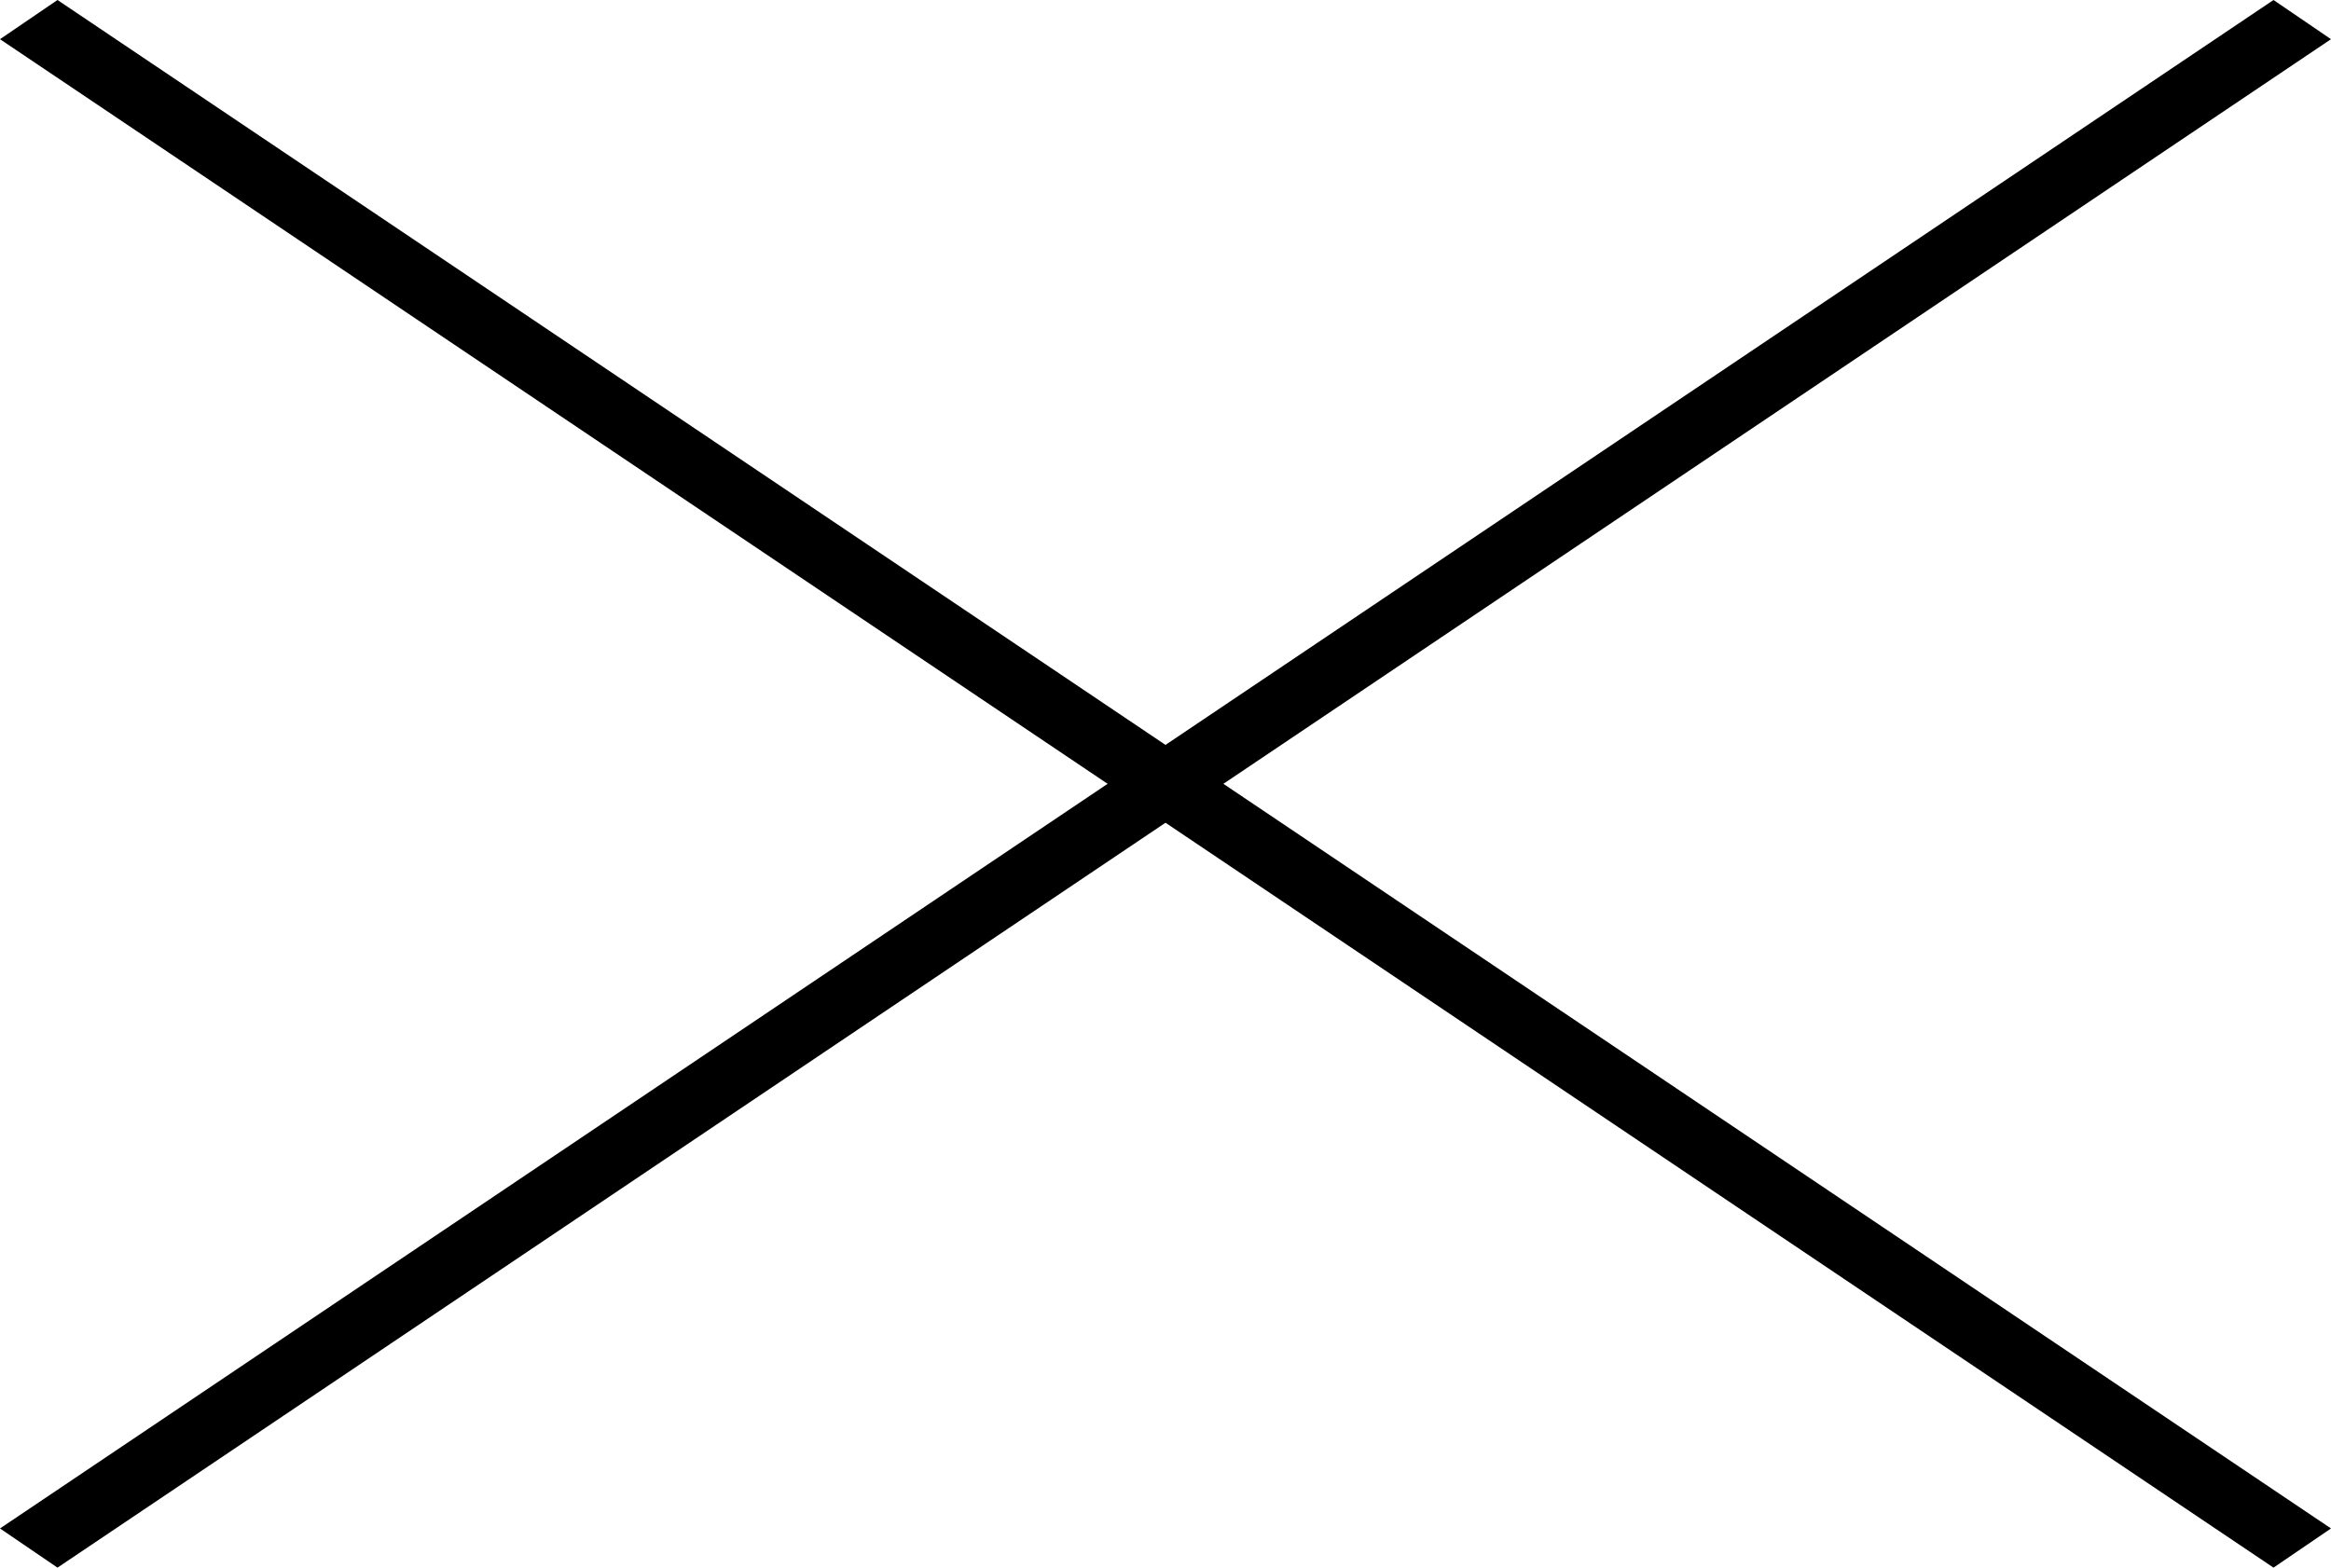 <?xml version="1.0" encoding="utf-8"?>
<!-- Generator: Adobe Illustrator 19.0.0, SVG Export Plug-In . SVG Version: 6.00 Build 0)  -->
<svg version="1.1" id="Layer_1" xmlns="http://www.w3.org/2000/svg" xmlns:xlink="http://www.w3.org/1999/xlink" x="0px" y="0px"
	 viewBox="-154 121 89.2 60" style="enable-background:new -154 121 89.2 60;" xml:space="preserve">
<polygon id="XMLID_1_" points="-67,181 -154,122.5 -151.8,121 -64.8,179.5 "/>
<polygon id="XMLID_4_" points="-64.8,122.5 -151.8,181 -154,179.5 -67,121 "/>
</svg>
